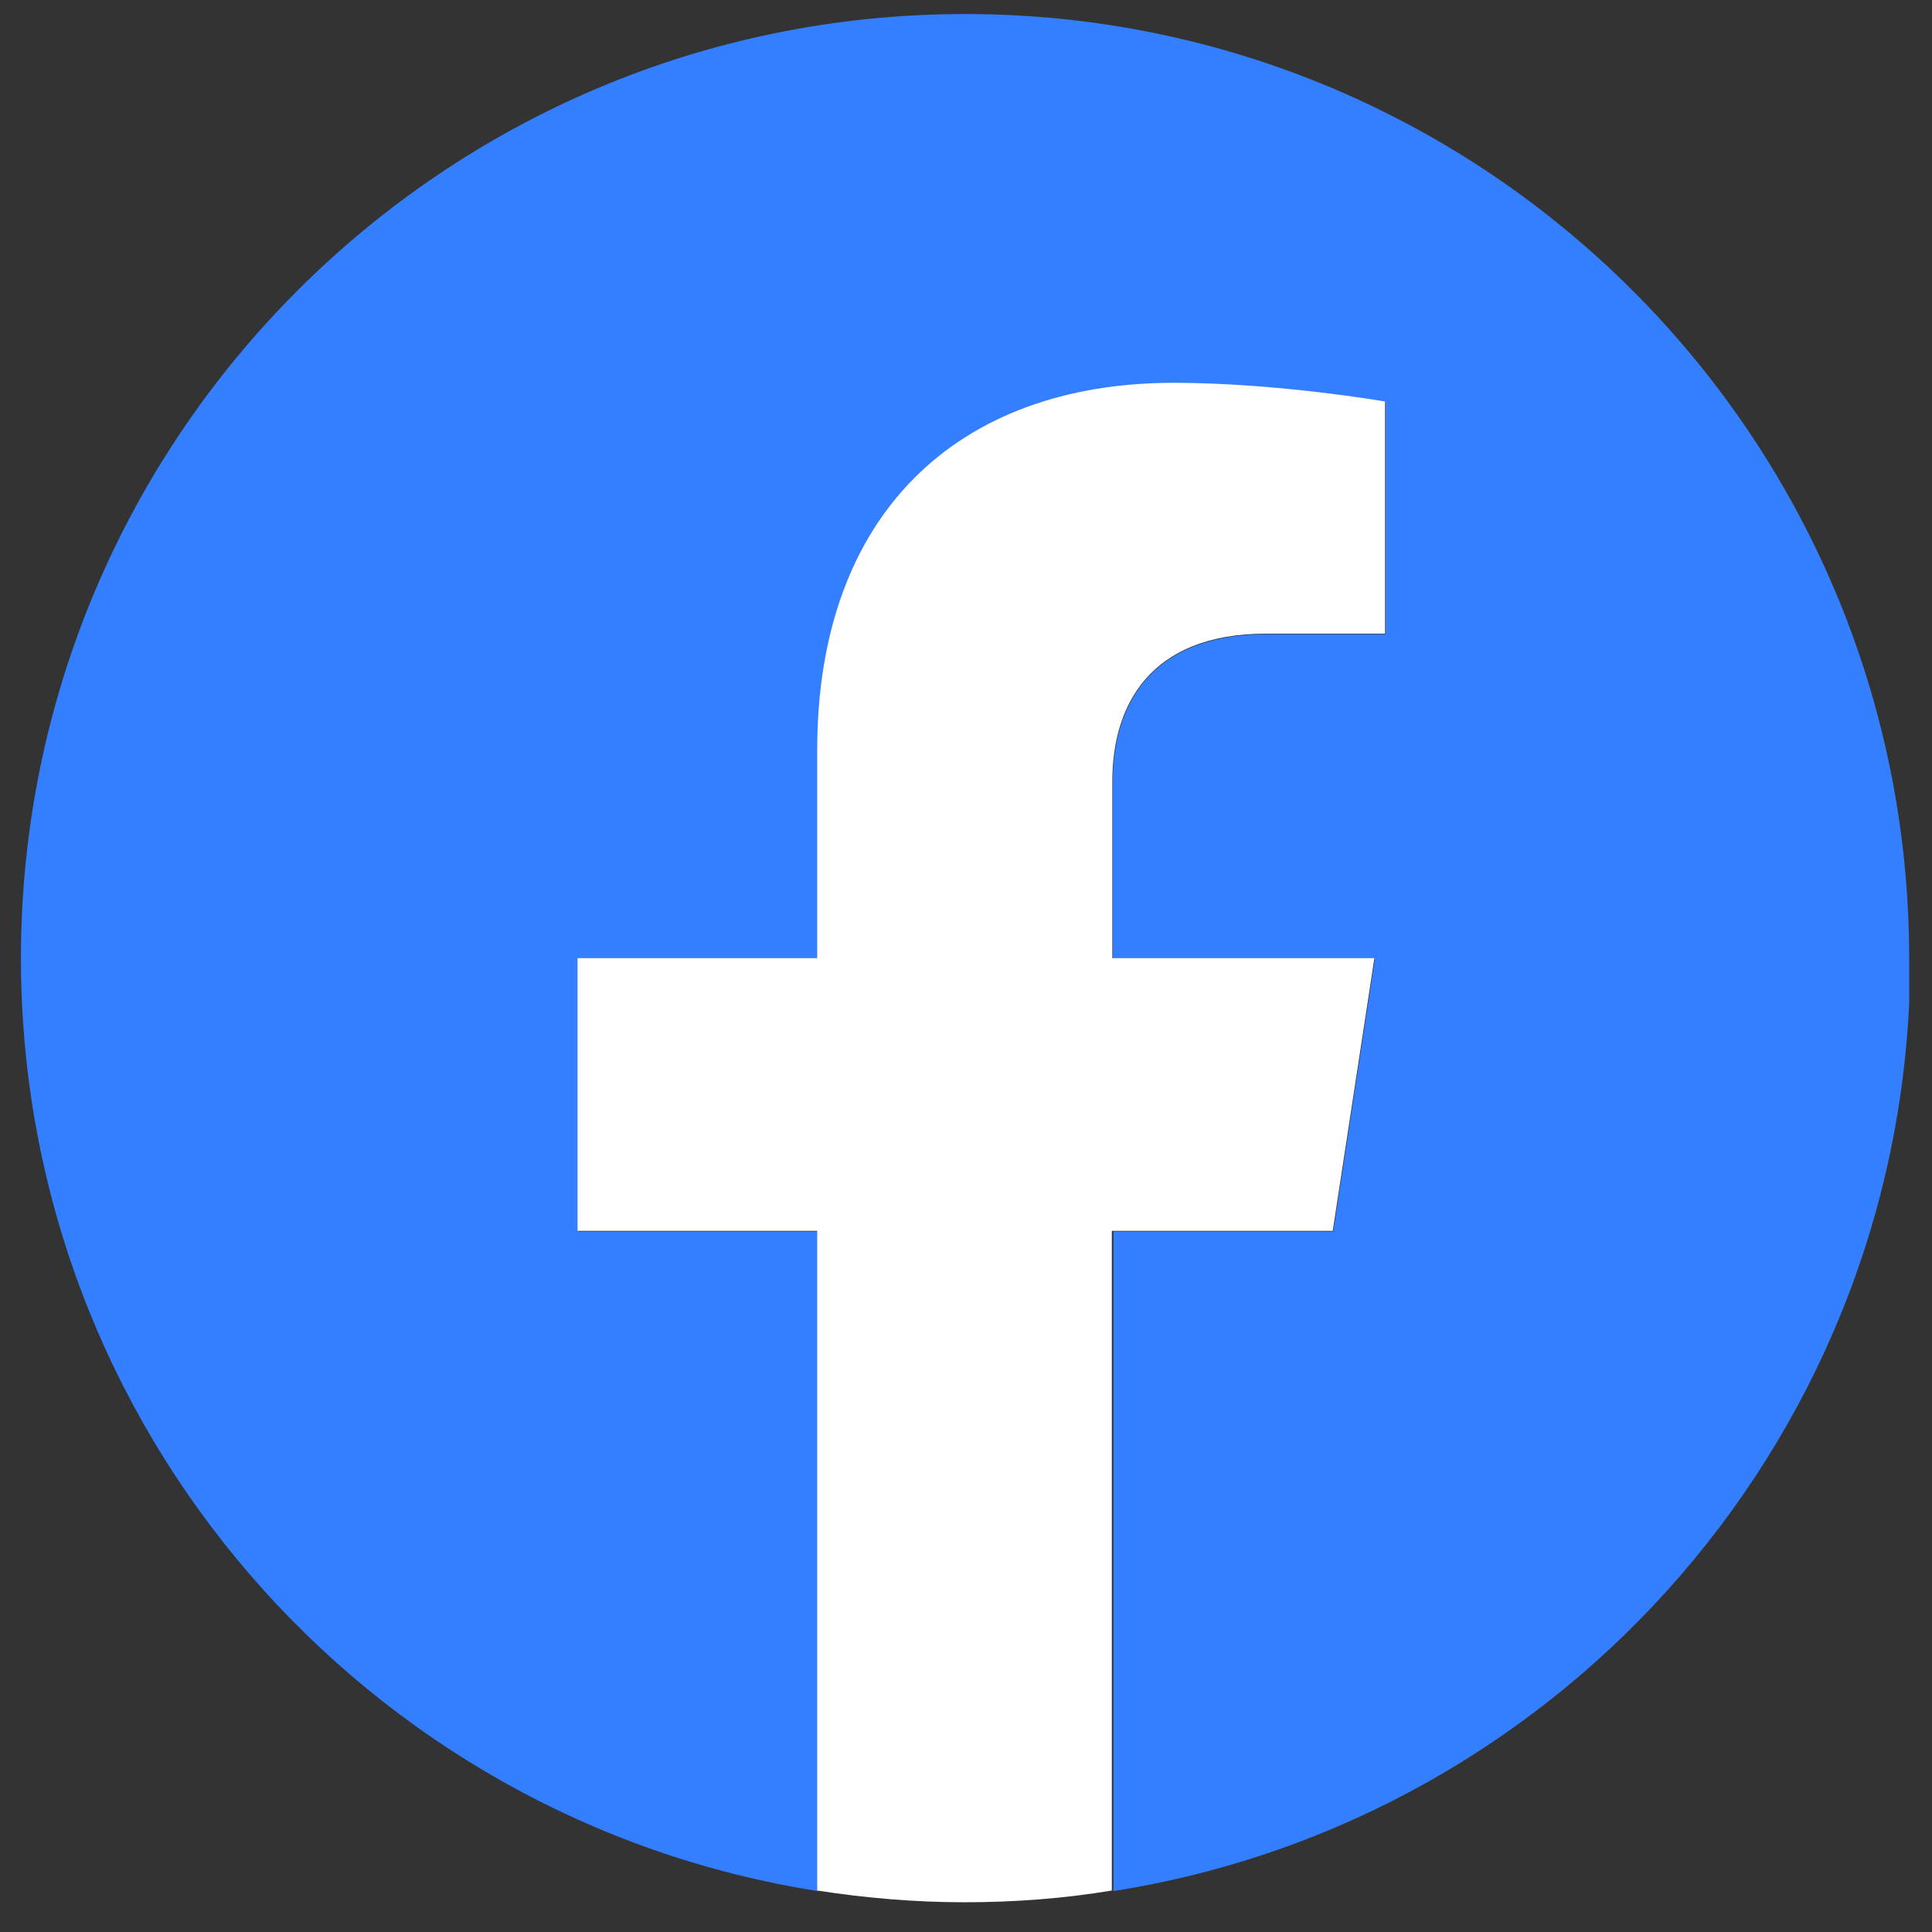 <svg width="56" height="56" viewBox="0 0 56 56" fill="none" xmlns="http://www.w3.org/2000/svg">
<rect x="0" y="0" width="56" height="56" fill="#333333" stroke="none"/>
<g clip-path="url(#clip0_25_56)">
<path d="M55.338 27.773C55.338 12.659 43.086 0.407 27.972 0.407C12.858 0.407 0.607 12.659 0.607 27.773C0.607 41.432 10.615 52.756 23.703 54.813V35.693H16.757V27.788H23.703V21.755C23.703 14.902 27.787 11.112 34.036 11.112C37.038 11.112 40.162 11.653 40.162 11.653V18.383H36.713C33.309 18.383 32.257 20.486 32.257 22.652V27.788H39.853L38.646 35.693H32.273V54.813C45.36 52.756 55.369 41.432 55.369 27.773H55.338Z" fill="#337FFF"/>
<path d="M38.631 35.677L39.838 27.773H32.242V22.637C32.242 20.471 33.309 18.367 36.697 18.367H40.147V11.638C40.147 11.638 37.022 11.096 34.021 11.096C27.771 11.096 23.687 14.886 23.687 21.739V27.773H16.741V35.677H23.687V54.798C25.08 55.014 26.503 55.138 27.957 55.138C29.411 55.138 30.834 55.03 32.227 54.798V35.677H38.6H38.631Z" fill="white"/>
</g>
<defs>
<clipPath id="clip0_25_56">
<rect width="54.732" height="54.732" fill="white" transform="translate(0.607 0.407)"/>
</clipPath>
</defs>
</svg>
